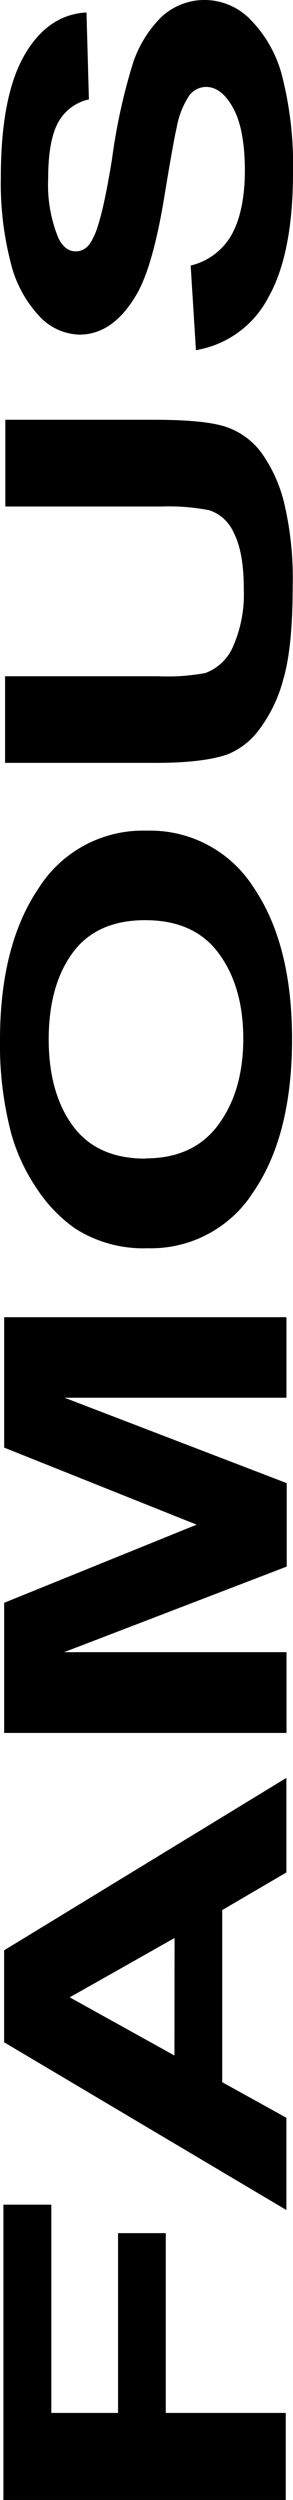 <!DOCTYPE svg PUBLIC "-//W3C//DTD SVG 1.1//EN" 
"http://www.w3.org/Graphics/SVG/1.1/DTD/svg11.dtd">
<?xml-stylesheet type="text/css" href="../style.css" ?>
<svg preserveAspectRatio="none"  xmlns="http://www.w3.org/2000/svg" viewBox="0 0 45.67 389.38"><defs>100%</defs><title>!</title><path class="a" d="M44.53,389.38h-44l0-46H8l0,32.44H18.4l0-28h7.44l0,28h18.7v13.54Z"/><path class="a" d="M44.64,276.91v14.73l-10,5.86,0,26.81,10,5.54v14.37l-44-26.13V303.77ZM27.21,301.85l-16.34,9.24,16.32,9.06Z"/><path class="a" d="M44.65,269.91h-44l0-20.27,30-12.17-30-12,0-20.31h44V217.7H10.06L44.69,231v13L10,257.33H44.66v12.58Z"/><path class="a" d="M23,194.42a19.77,19.77,0,0,1-11.28-3.07,22.9,22.9,0,0,1-6-6.25,29.12,29.12,0,0,1-4-8.67A54.18,54.18,0,0,1,0,162q0-14.82,6.06-23.72a19.19,19.19,0,0,1,16.79-8.9,19.07,19.07,0,0,1,16.67,8.83q6,8.83,6,23.61,0,15-6,23.79A18.91,18.91,0,0,1,23,194.42Zm-0.29-14q7.48,0,11.34-5.26t3.87-13.36q0-8.1-3.81-13.29t-11.48-5.19q-7.56,0-11.29,5.06T7.59,161.84q0,8.37,3.75,13.5T22.71,180.46Z"/><path class="a" d="M0.79,118.87V105.33H24.64a32.63,32.63,0,0,0,7.35-.5,7.55,7.55,0,0,0,4.34-4.14A20.26,20.26,0,0,0,38,91.74Q38,86,36.44,83a6.33,6.33,0,0,0-3.79-3.52,32.75,32.75,0,0,0-7.47-.59H0.83V65.38H24q7.92,0,11.2,1.1a11.41,11.41,0,0,1,5.52,4,22.7,22.7,0,0,1,3.58,7.89,50.93,50.93,0,0,1,1.32,12.9q0,9.61-1.47,14.57a22.53,22.53,0,0,1-3.79,7.85,11.46,11.46,0,0,1-4.88,3.8q-3.78,1.33-11.17,1.33H0.79Z"/><path class="a" d="M30.54,54.54L29.72,41.36a10,10,0,0,0,6.4-4.83q2-3.64,2.05-9.81,0-6.54-1.81-9.86t-4.24-3.32a3.28,3.28,0,0,0-2.66,1.4,13.12,13.12,0,0,0-1.91,4.87Q27,22.19,25.61,30.66q-1.78,10.89-4.37,15.28-3.64,6.18-8.86,6.18A8.82,8.82,0,0,1,6.1,49.21a18.62,18.62,0,0,1-4.45-8.37A49.45,49.45,0,0,1,.13,27.64q0-12.63,3.65-19t9.7-6.7l0.38,13.54A7.24,7.24,0,0,0,9,19.19q-1.49,2.86-1.49,8.58A21.9,21.9,0,0,0,9.07,37q1,2.15,2.73,2.15t2.67-2q1.41-2.56,3-12.45a91.32,91.32,0,0,1,3.18-14.62,18.12,18.12,0,0,1,4.48-7.41A9.83,9.83,0,0,1,32.1,0a10,10,0,0,1,7.08,3.2,19.48,19.48,0,0,1,4.9,9.06,56.11,56.11,0,0,1,1.59,14.59q0,12.72-3.88,19.54A15.62,15.62,0,0,1,30.54,54.54Z"/></svg>